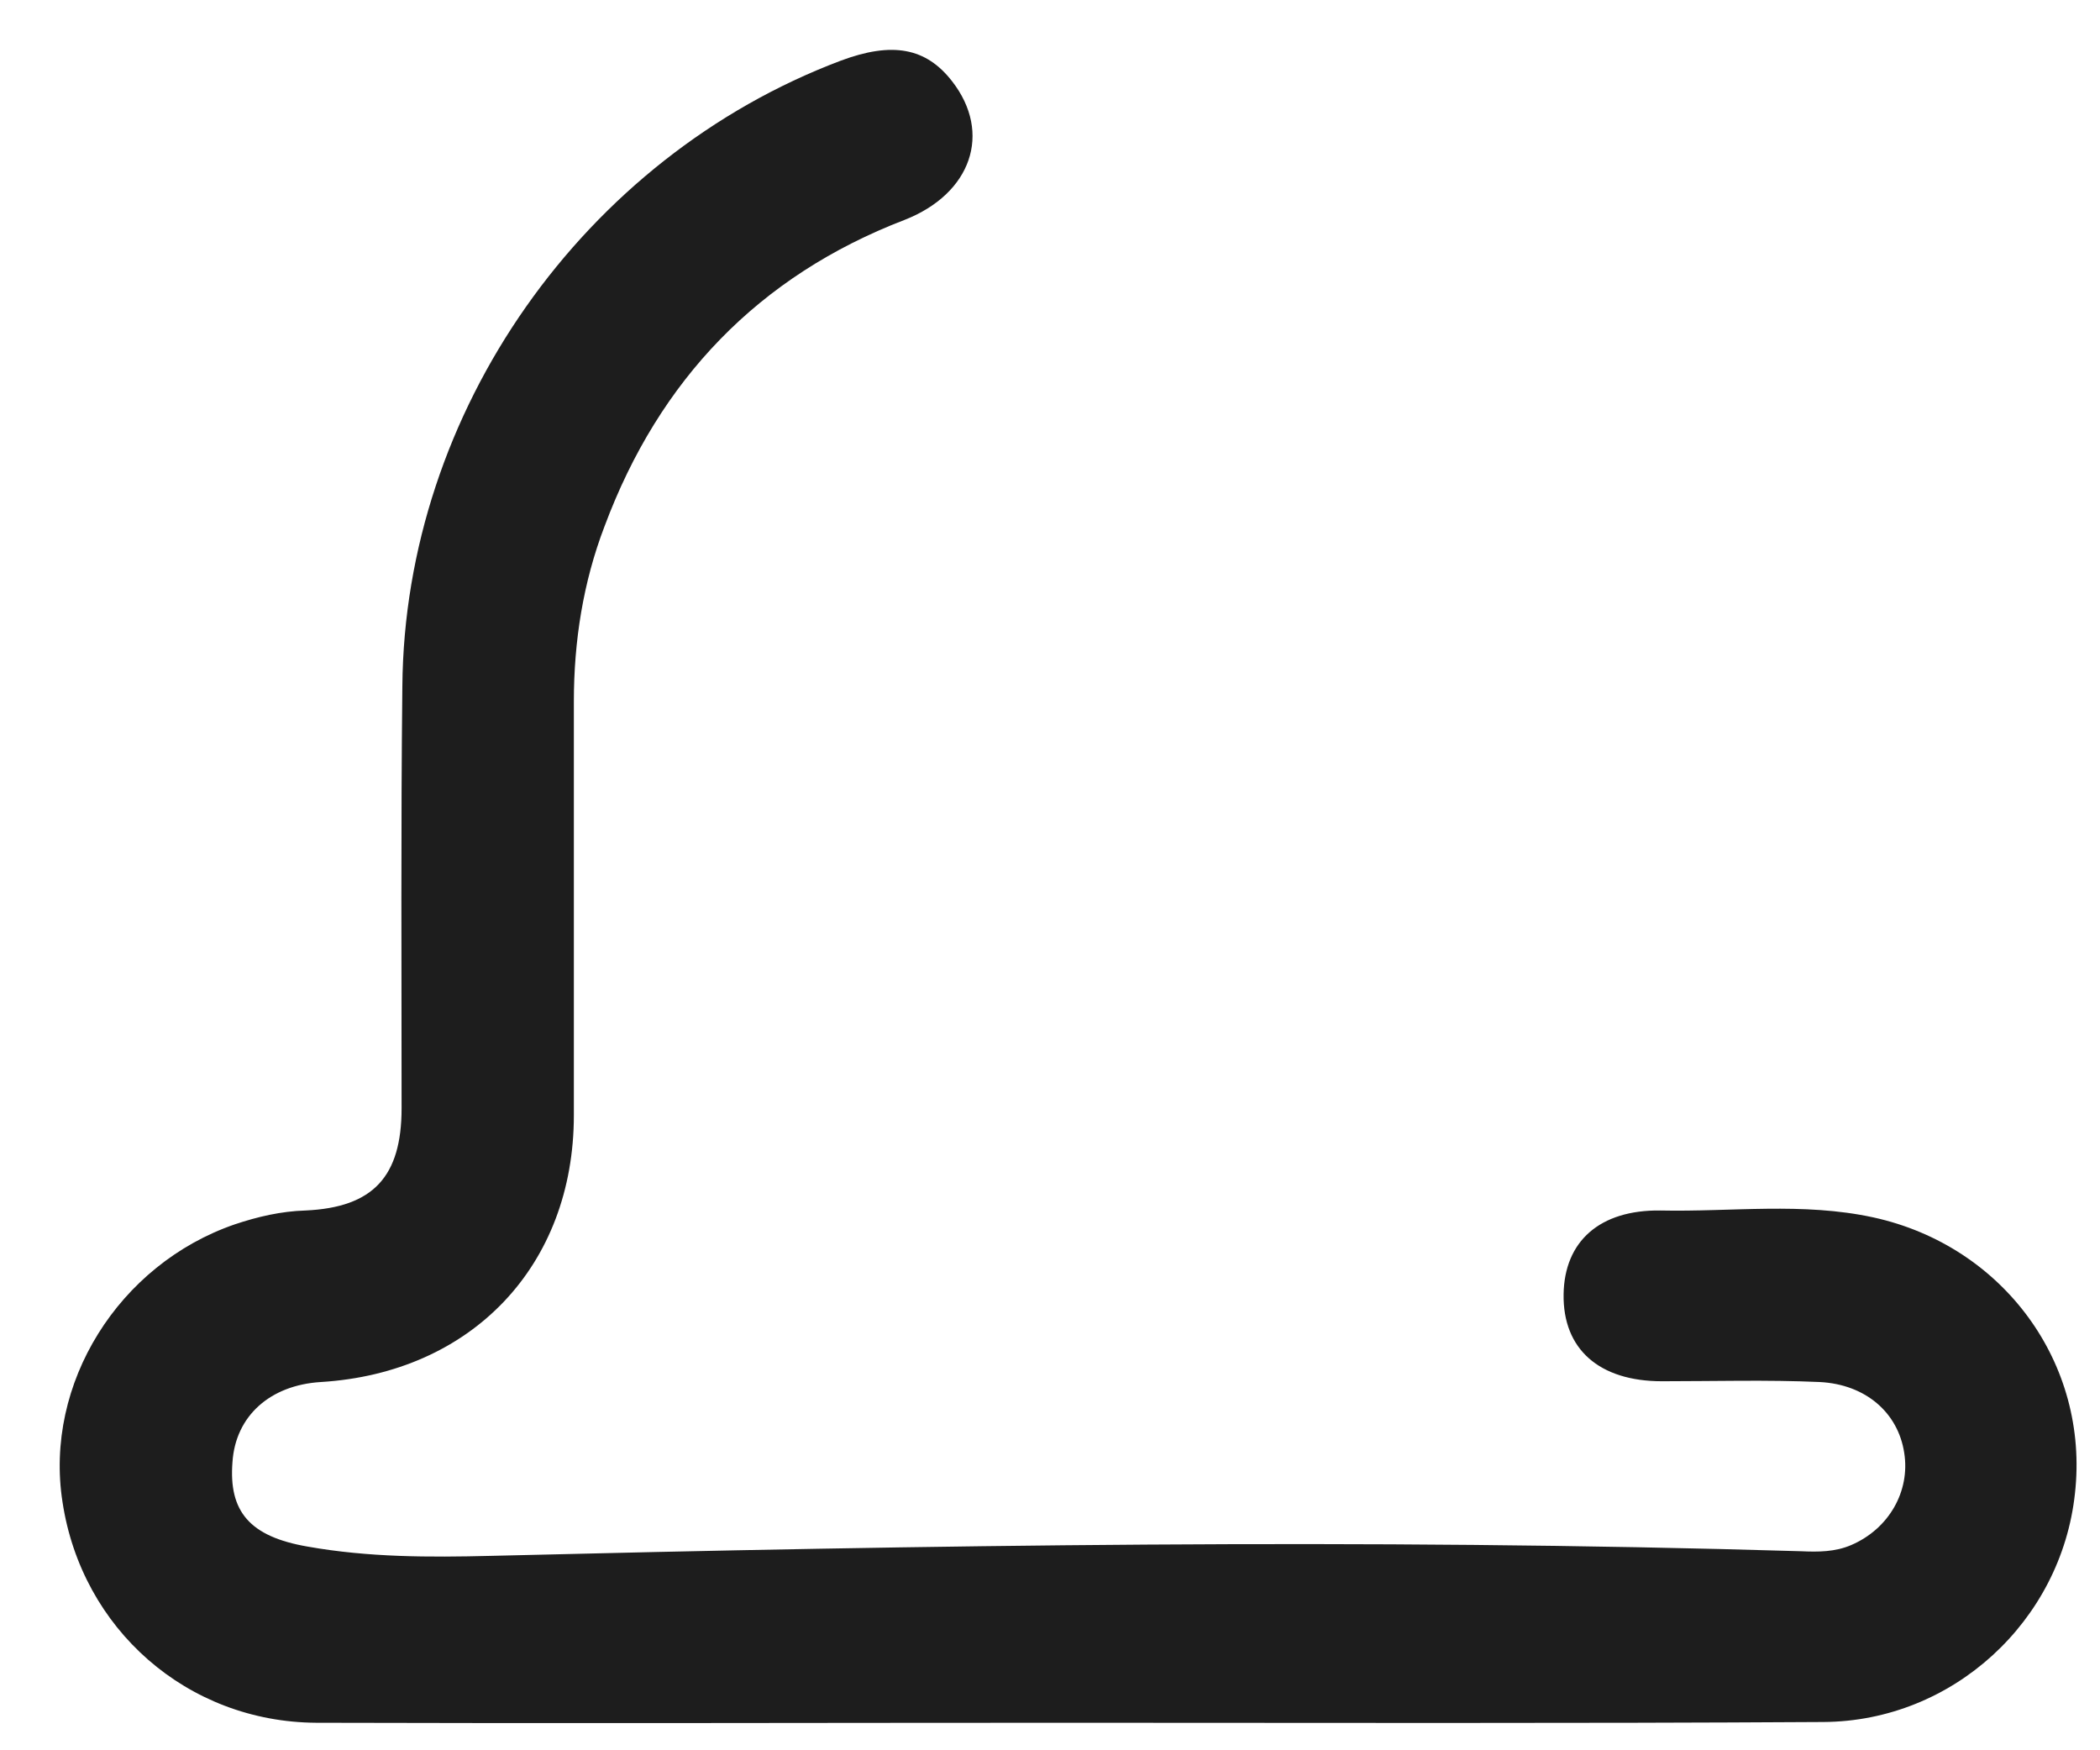 <svg width="30" height="25" viewBox="0 0 30 25" fill="none" xmlns="http://www.w3.org/2000/svg">
<path d="M15.251 24.607C11.67 24.607 8.099 24.618 4.518 24.607C2.672 24.596 1.167 23.267 0.893 21.454C0.629 19.762 1.695 18.059 3.354 17.488C3.683 17.378 4.013 17.301 4.364 17.29C5.331 17.246 5.737 16.807 5.737 15.829C5.737 13.819 5.726 11.809 5.748 9.798C5.781 5.876 8.341 2.251 12.01 0.867C12.746 0.592 13.23 0.68 13.603 1.163C14.175 1.899 13.878 2.767 12.922 3.141C10.835 3.943 9.418 5.426 8.638 7.513C8.33 8.315 8.198 9.161 8.198 10.018C8.198 11.984 8.198 13.962 8.198 15.928C8.198 18.081 6.737 19.608 4.584 19.74C3.859 19.784 3.365 20.224 3.321 20.883C3.266 21.586 3.562 21.948 4.397 22.091C5.265 22.245 6.133 22.245 7.012 22.223C13.252 22.069 19.492 21.97 25.731 22.157C25.973 22.168 26.215 22.168 26.445 22.069C26.984 21.838 27.291 21.3 27.203 20.751C27.116 20.18 26.654 19.773 25.995 19.74C25.248 19.707 24.49 19.729 23.743 19.729C22.842 19.729 22.326 19.268 22.337 18.488C22.348 17.73 22.853 17.279 23.721 17.29C24.732 17.312 25.753 17.169 26.764 17.389C28.621 17.796 29.851 19.477 29.642 21.333C29.445 23.157 27.896 24.585 26.05 24.596C22.458 24.618 18.854 24.607 15.251 24.607Z" fill="#1D1D1D"/>
</svg>
